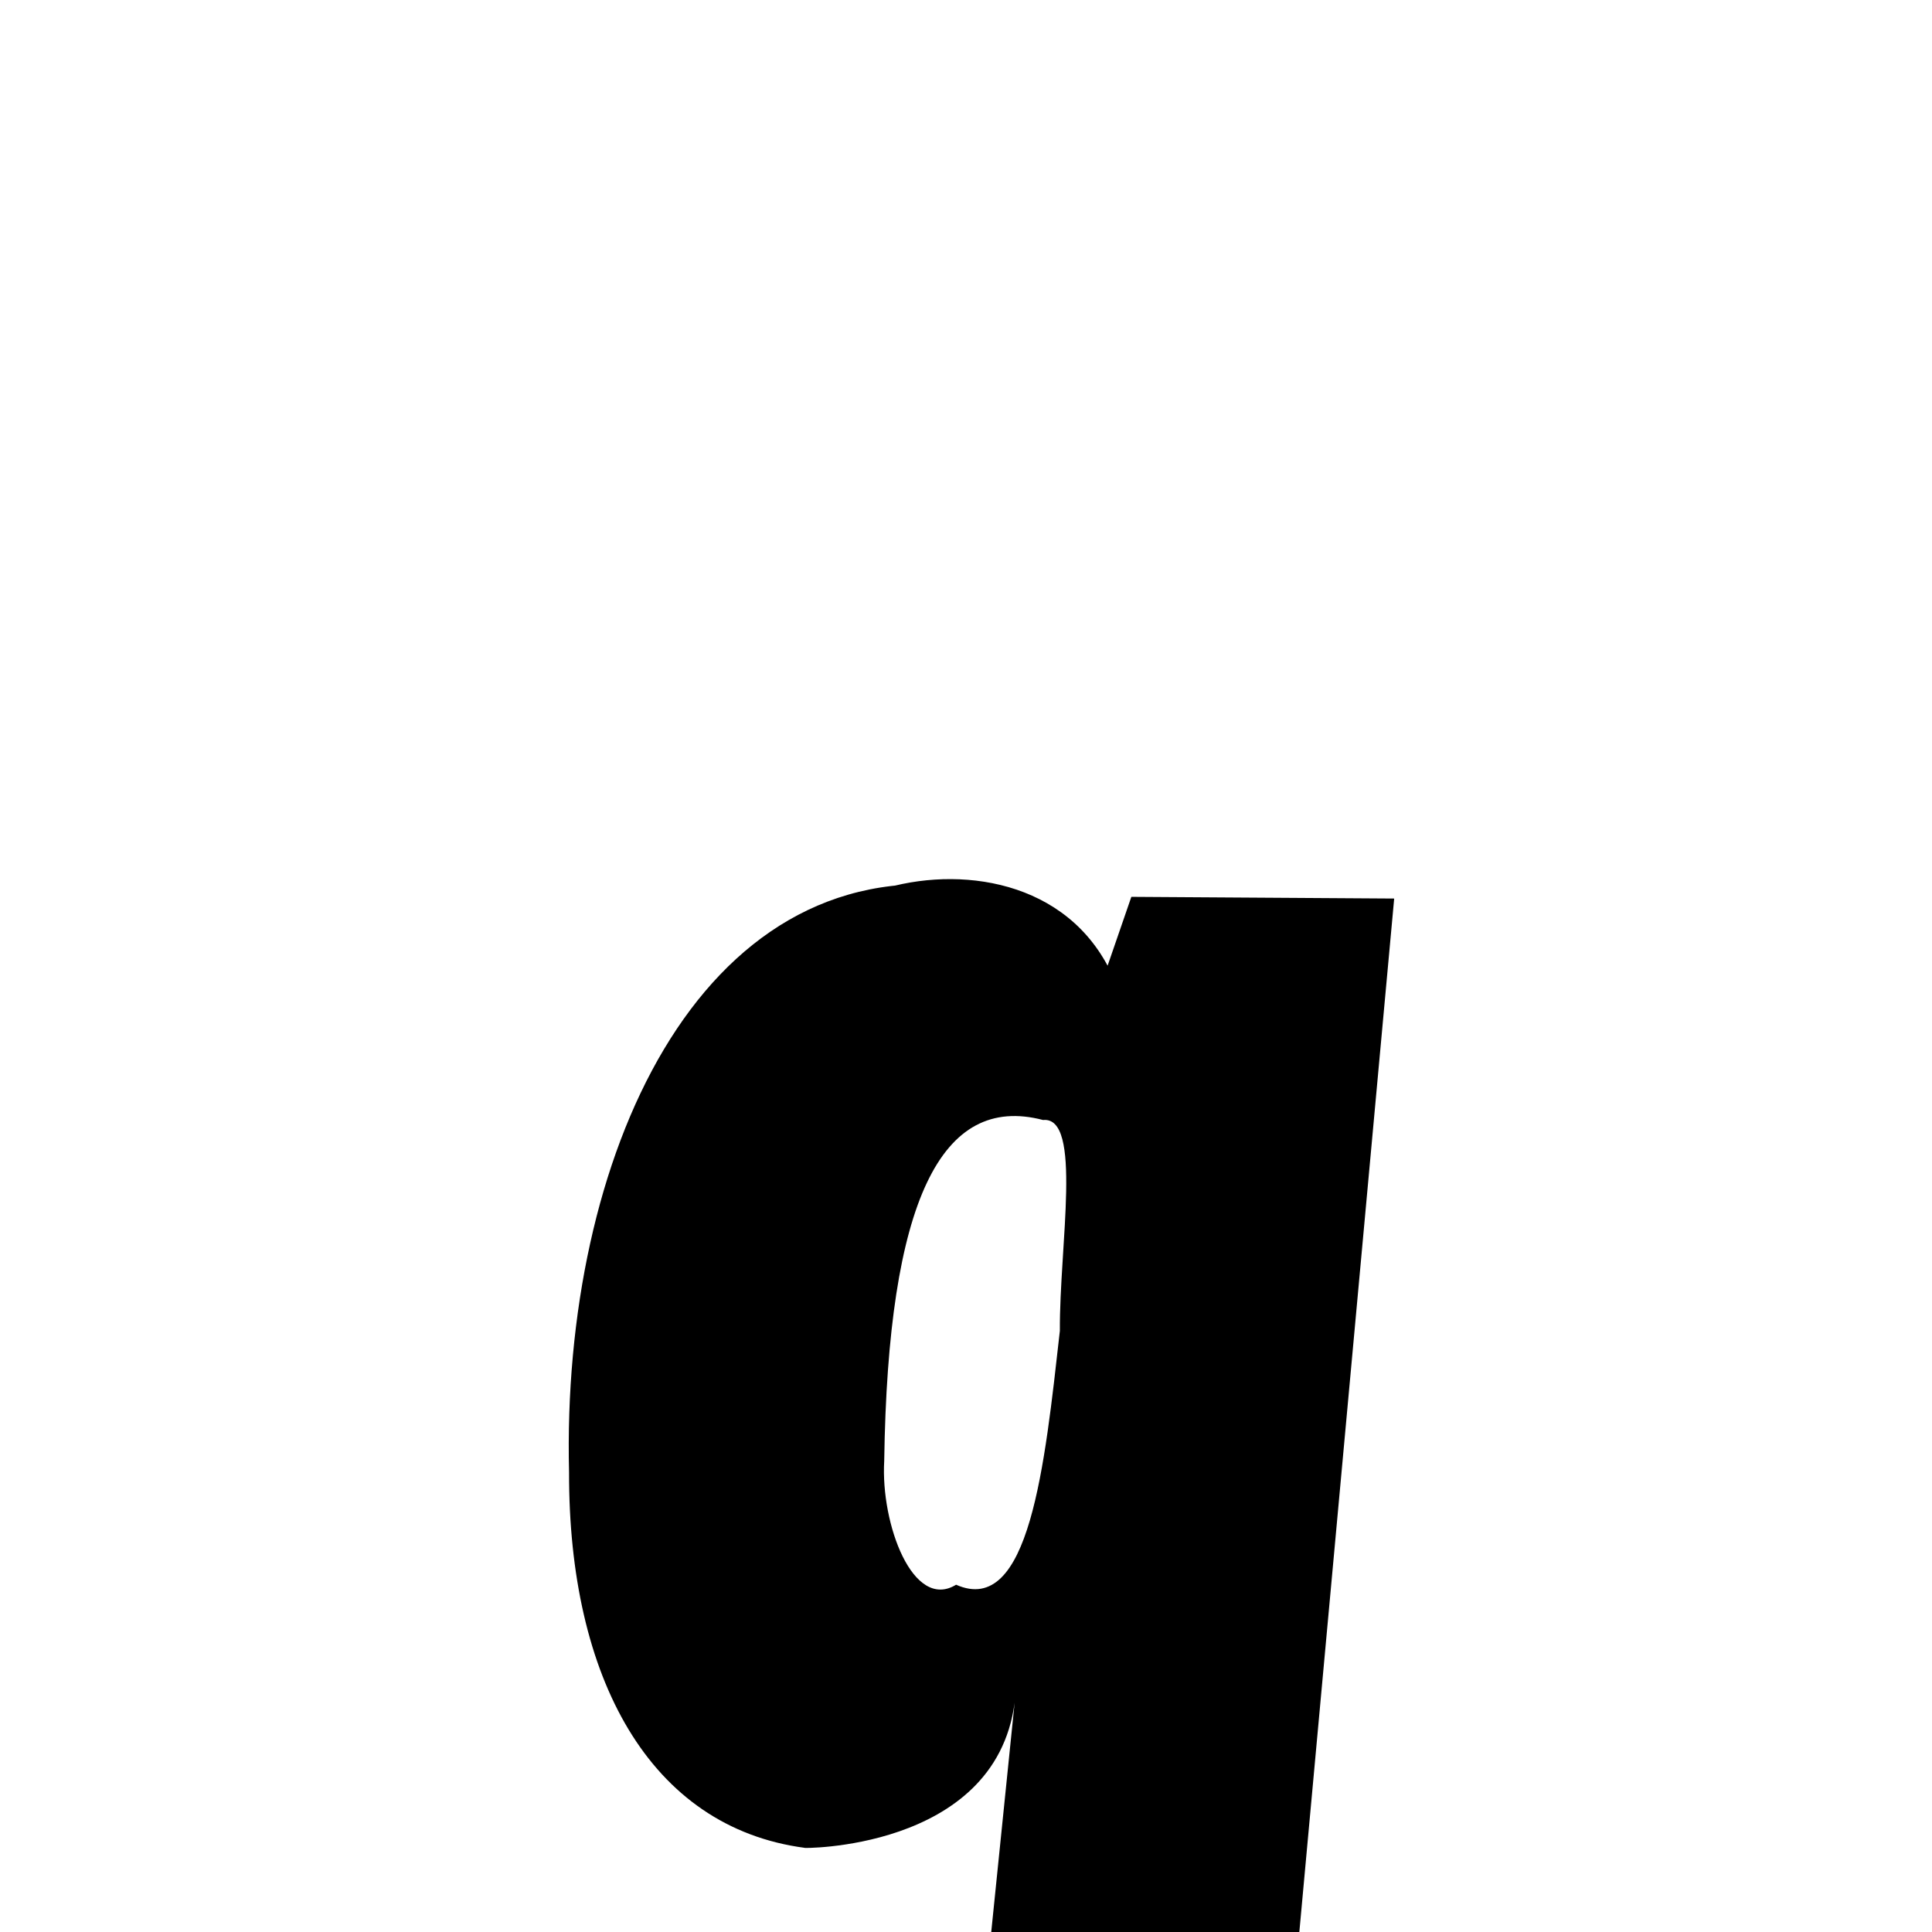 <svg xmlns="http://www.w3.org/2000/svg" xmlns:xlink="http://www.w3.org/1999/xlink" width="50px" height="50px" style="-ms-transform: rotate(360deg); -webkit-transform: rotate(360deg); transform: rotate(360deg);" preserveAspectRatio="xMidYMid meet" viewBox="0 0 24 24"><path d="M 10.841 11.083 C 11.788 10.748 13.158 10.876 13.759 11.996 L 14.054 11.141 L 17.319 11.162 L 15.686 28.956 L 11.757 29.456 L 12.604 21.152 C 12.359 23.007 9.893 22.959 10 22.955 C 8.069 22.701 7.063 20.841 7.069 18.289 C 6.972 14.381 8.68 10.61 11.958 11.012 L 10.841 11.083 M 12.957 13.913 C 11.693 13.582 11.03 14.914 10.984 18.149 C 10.939 18.93 11.341 20.014 11.877 19.686 C 12.789 20.091 12.978 18.205 13.166 16.532 C 13.16 15.471 13.45 13.864 12.957 13.913 " stroke-width="1.0" fill="rgb(0, 0, 0)" opacity="1.0"></path></svg>
